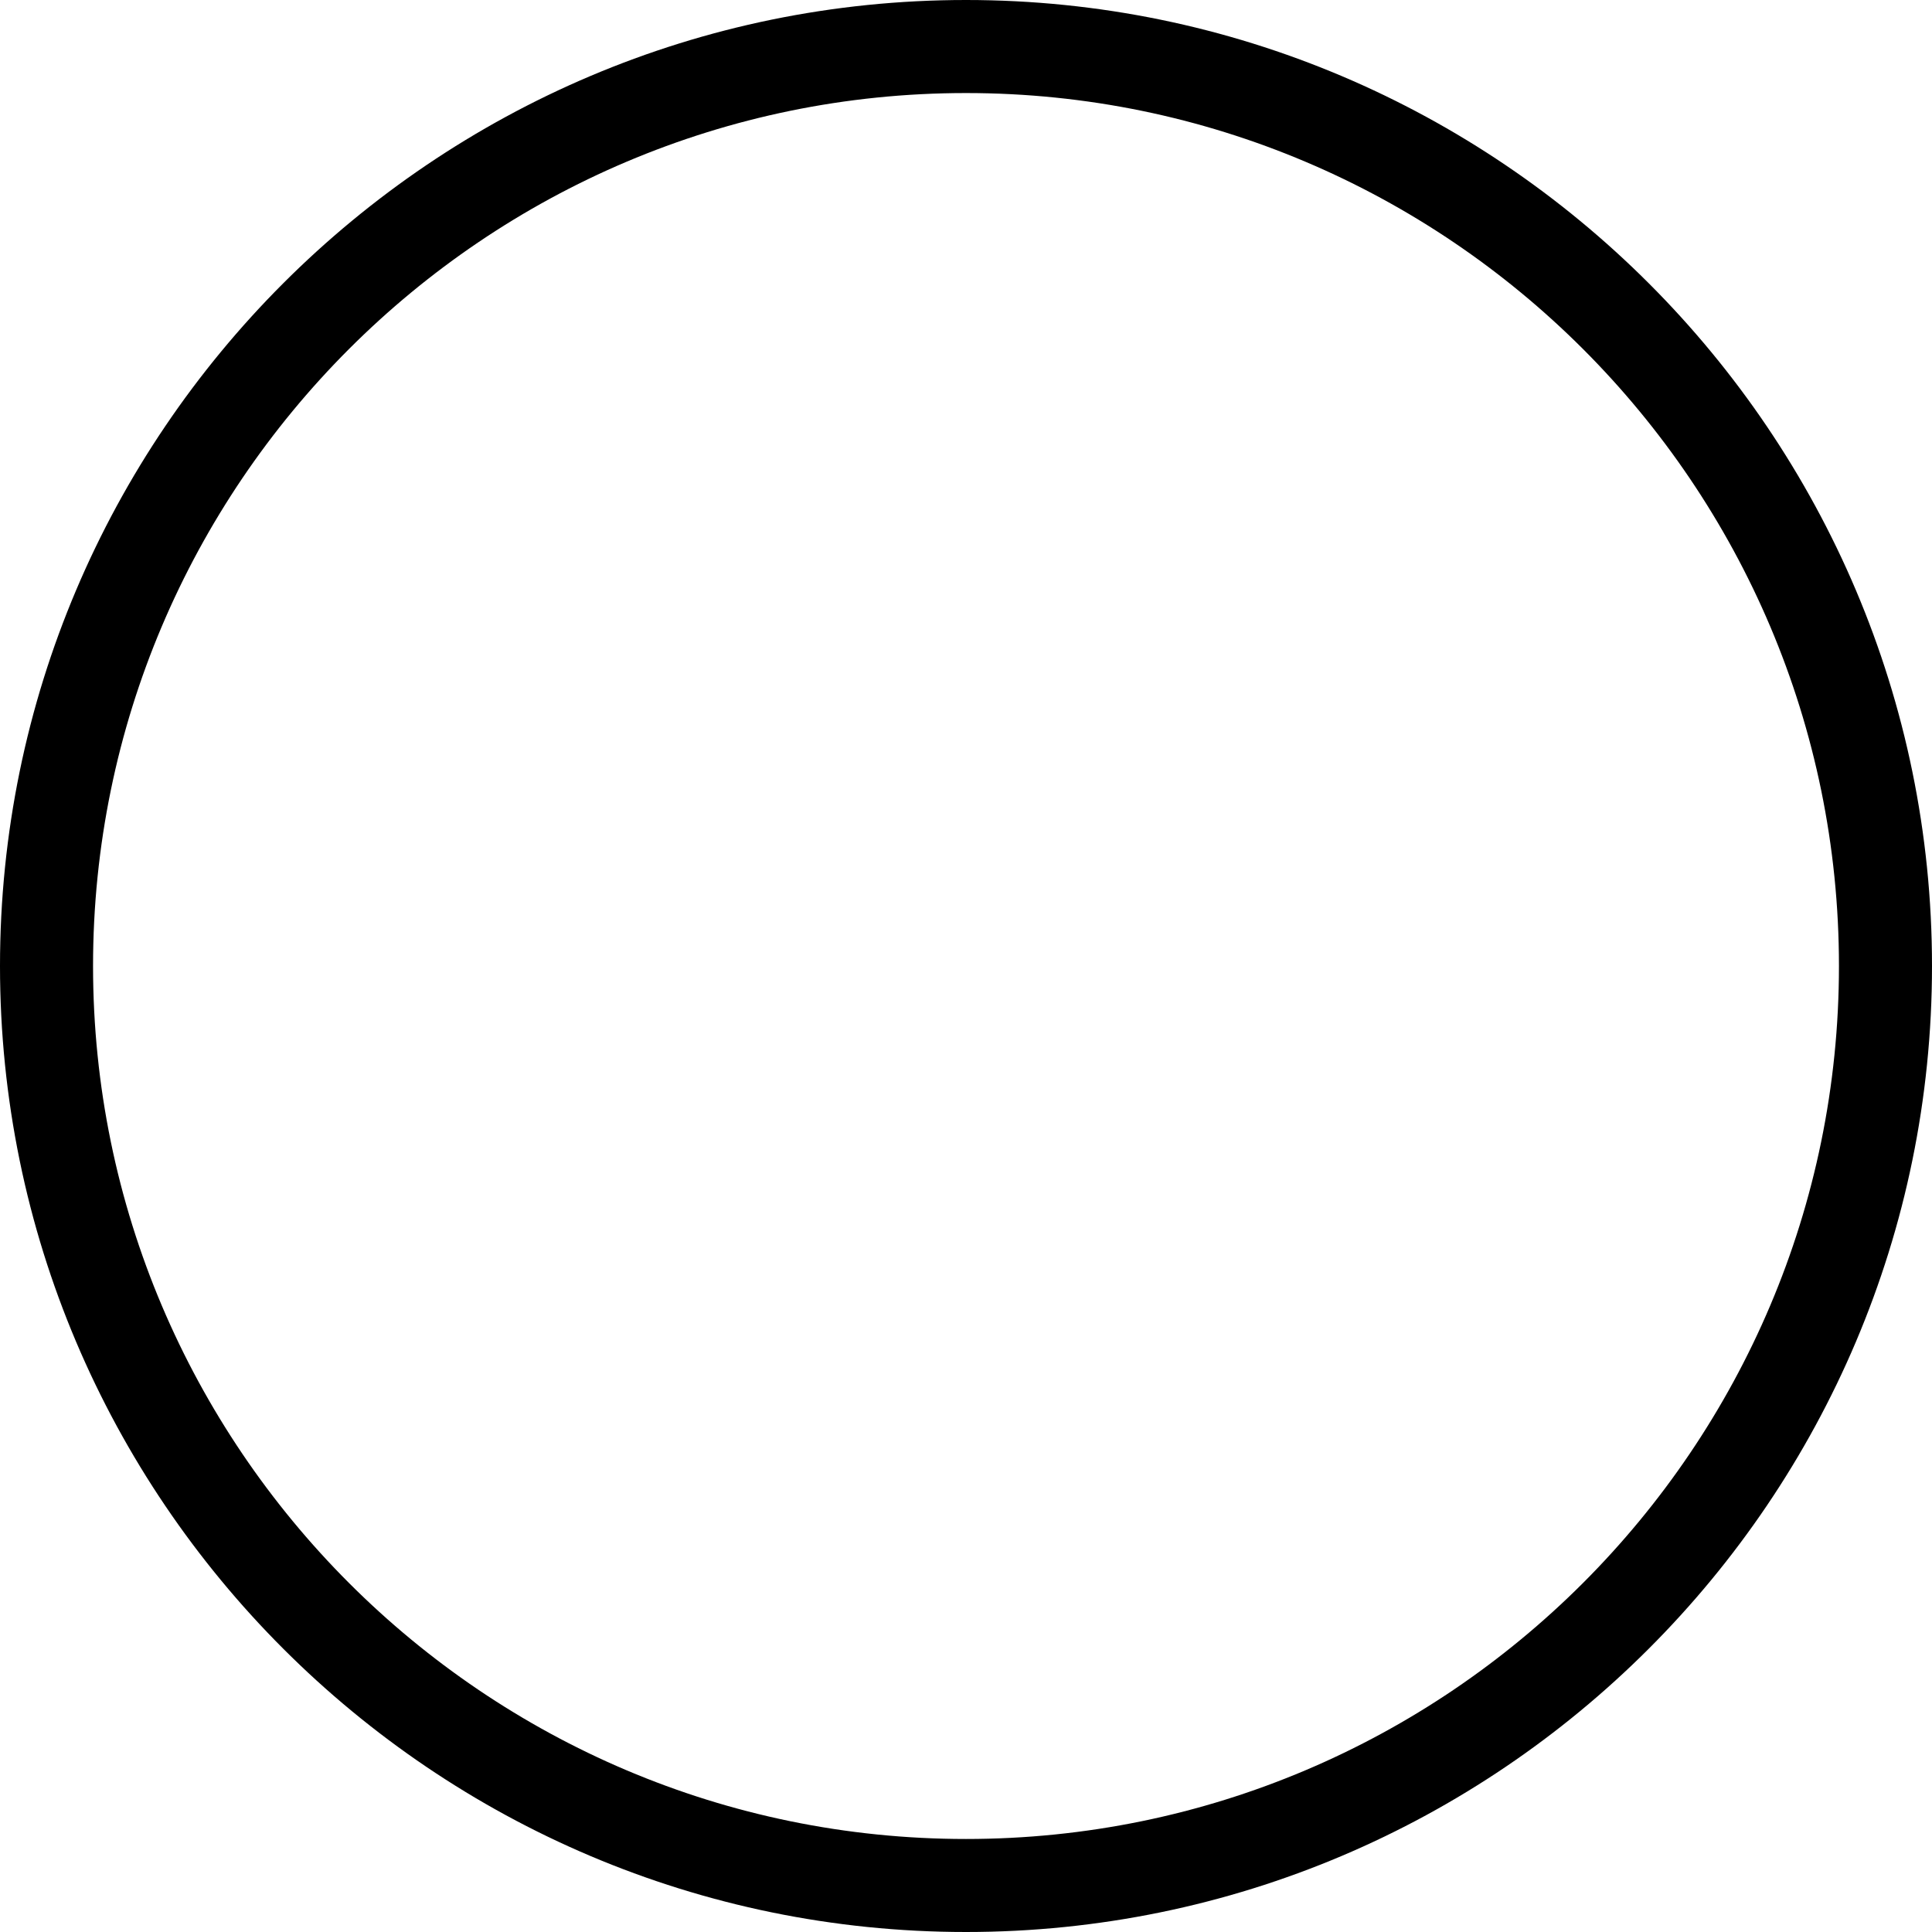 ﻿<?xml version="1.0" encoding="utf-8"?>
<svg version="1.1" xmlns:xlink="http://www.w3.org/1999/xlink" width="62px" height="62px" xmlns="http://www.w3.org/2000/svg">
  <g>
    <path d="M 62 31  C 62 48.093  48.094 62  31 62  C 13.907 62  0 48.093  0 31  C 0 13.907  13.907 0  31 0  C 48.094 0  62 13.907  62 31  Z M 59.014 31  C 59.014 15.552  46.448 2.986  31 2.986  C 15.553 2.986  2.986 15.552  2.986 31  C 2.986 46.448  15.553 59.015  31 59.015  C 46.448 59.015  59.014 46.448  59.014 31  Z " fill-rule="nonzero" fill="#000000" stroke="none" />
  </g>
</svg>
